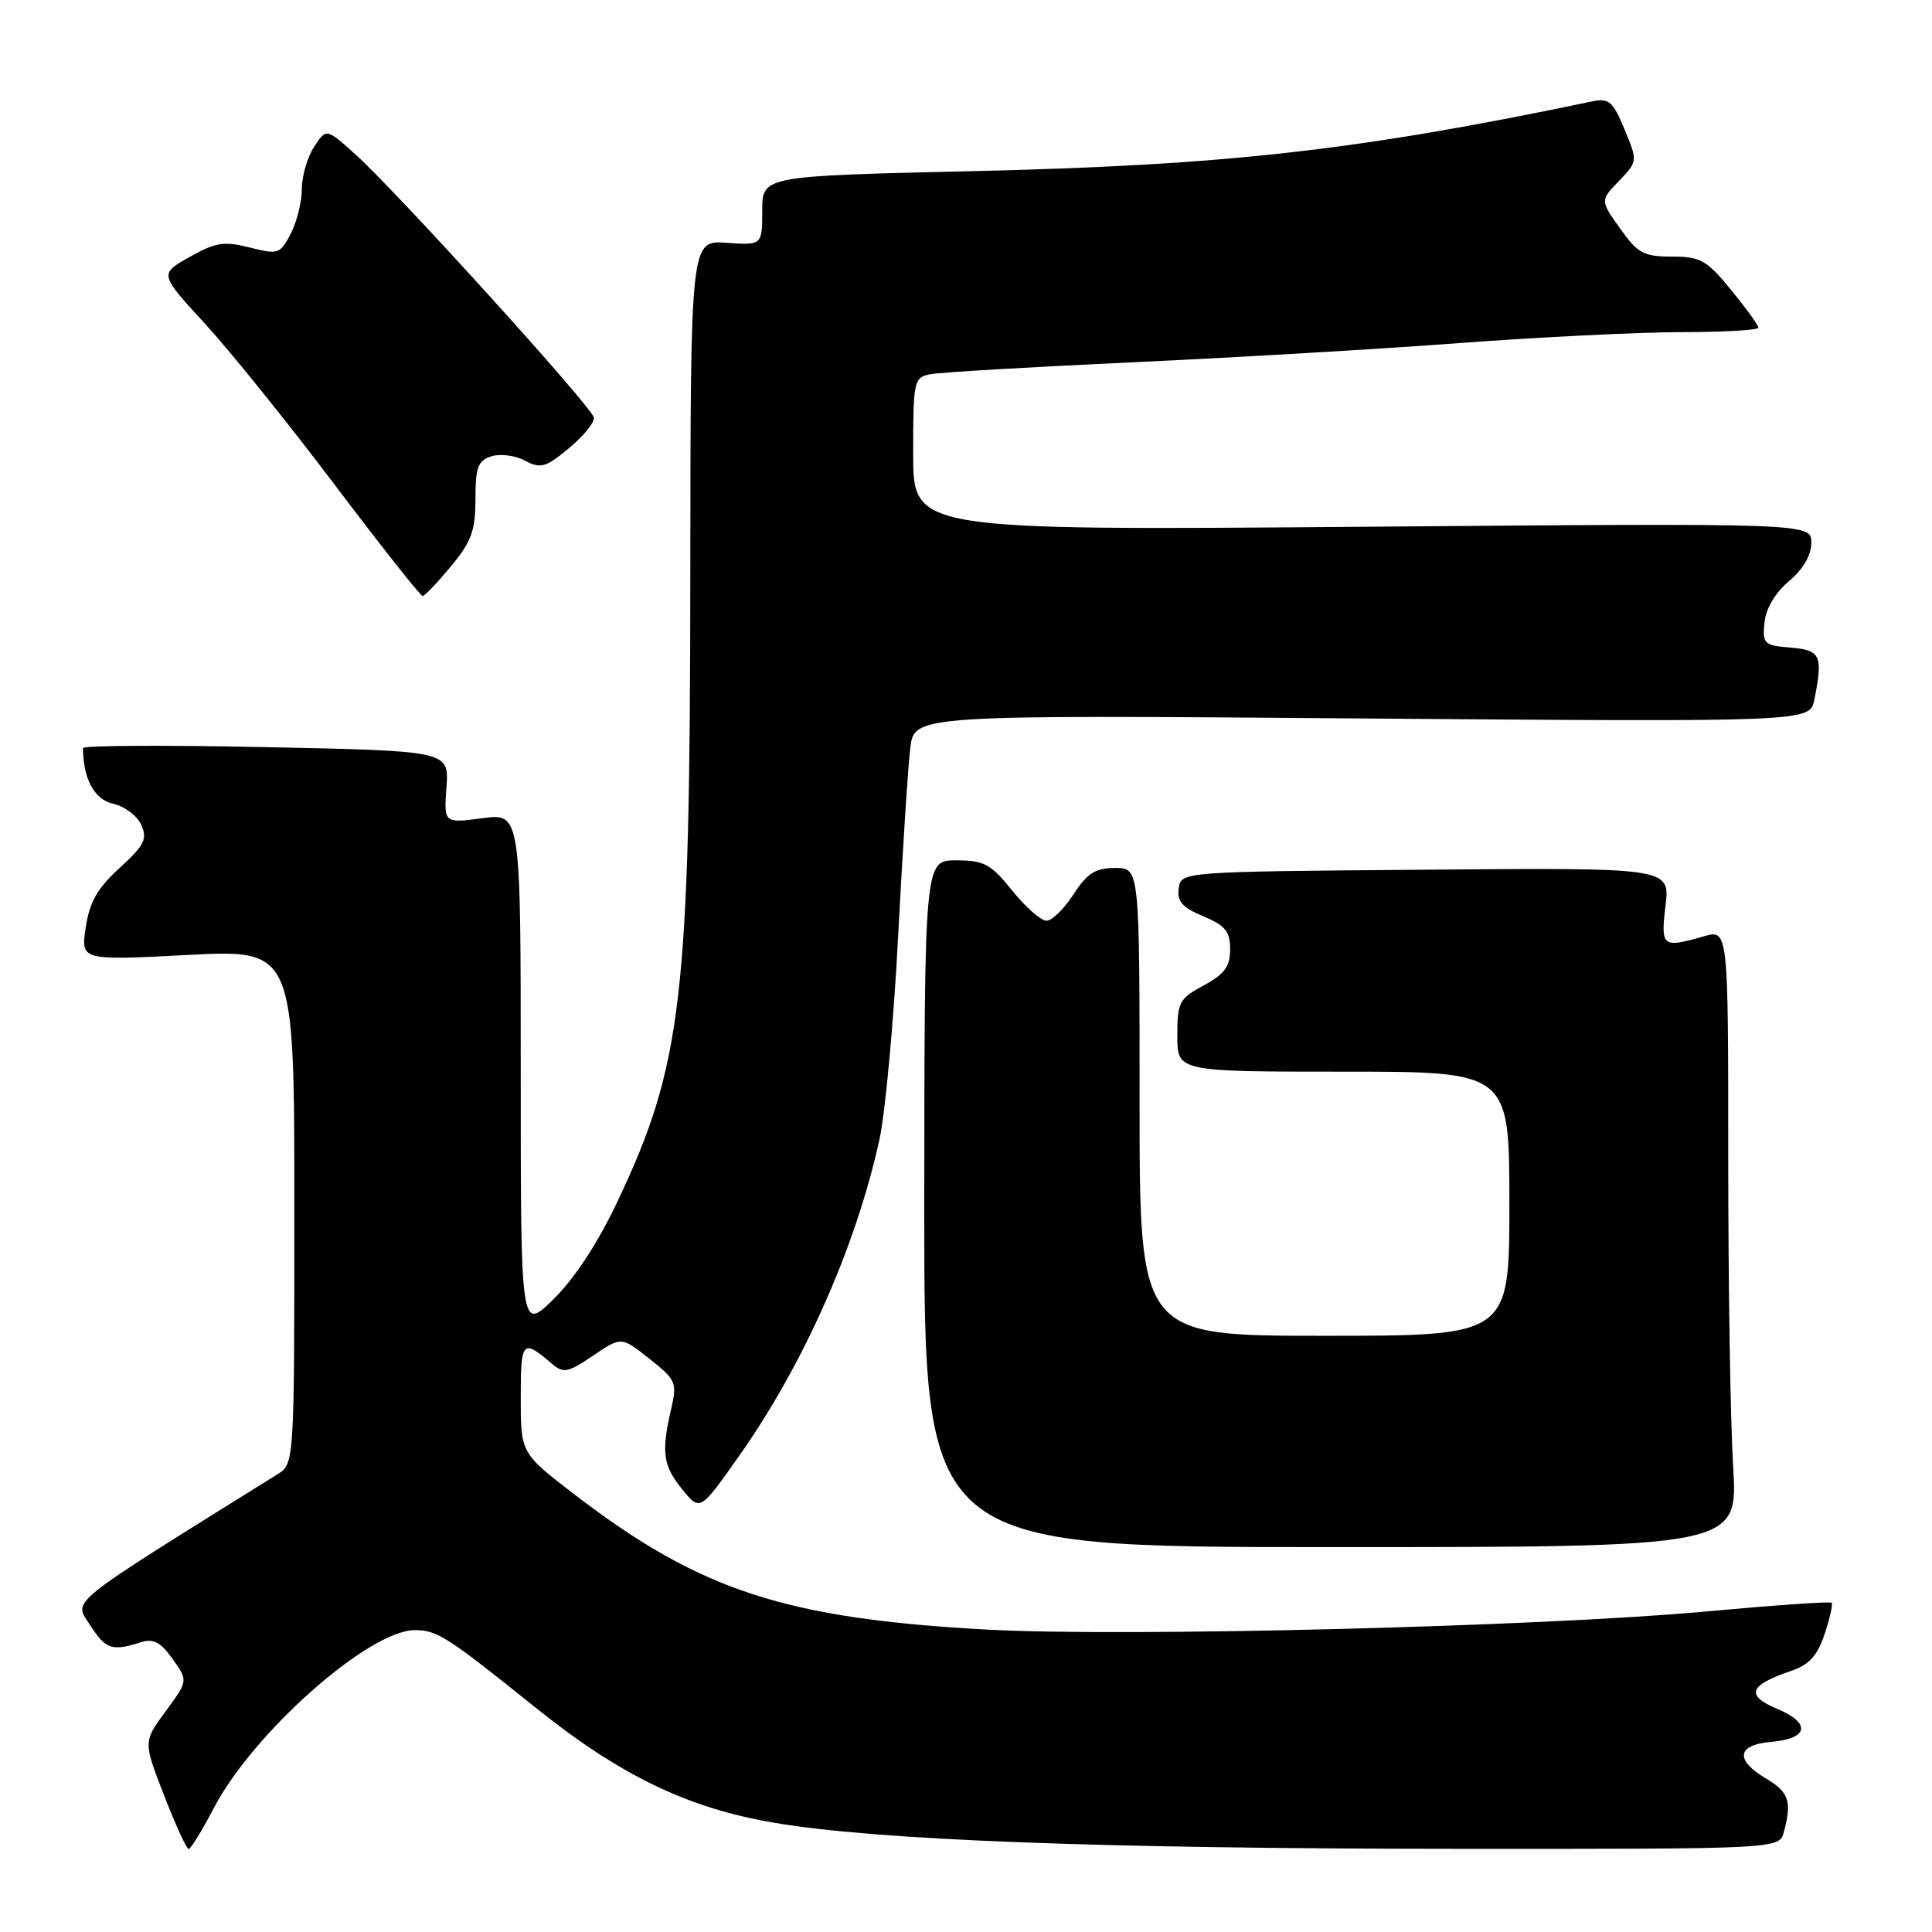<?xml version="1.0" encoding="UTF-8" standalone="no"?>
<!DOCTYPE svg PUBLIC "-//W3C//DTD SVG 1.1//EN" "http://www.w3.org/Graphics/SVG/1.1/DTD/svg11.dtd" >
<svg xmlns="http://www.w3.org/2000/svg" xmlns:xlink="http://www.w3.org/1999/xlink" version="1.1" viewBox="0 0 256 256">
 <g >
 <path fill="currentColor"
d=" M 28.34 239.56 C 33.56 229.58 48.90 216.00 54.97 216.00 C 57.92 216.00 59.23 216.84 70.98 226.28 C 82.12 235.23 91.07 239.56 102.50 241.51 C 116.01 243.83 145.65 244.96 193.13 244.98 C 235.77 245.00 235.77 245.00 236.37 242.75 C 237.46 238.70 237.04 237.46 234.00 235.66 C 229.86 233.21 230.14 231.19 234.67 230.81 C 239.65 230.39 240.02 228.32 235.46 226.42 C 231.25 224.66 231.76 223.29 237.29 221.42 C 239.72 220.60 240.81 219.41 241.77 216.52 C 242.47 214.43 242.89 212.56 242.70 212.37 C 242.52 212.18 234.97 212.71 225.93 213.54 C 204.25 215.53 149.25 216.92 131.00 215.94 C 104.12 214.49 92.83 210.81 76.25 198.12 C 69.00 192.56 69.00 192.56 69.00 185.22 C 69.00 177.58 69.22 177.35 73.17 180.74 C 74.65 182.00 75.29 181.87 78.59 179.63 C 82.33 177.09 82.33 177.09 86.06 180.05 C 89.60 182.85 89.74 183.19 88.92 186.75 C 87.60 192.43 87.86 194.24 90.42 197.37 C 92.77 200.25 92.77 200.25 97.97 192.87 C 106.52 180.73 113.42 165.16 116.53 151.00 C 117.31 147.43 118.43 135.28 119.01 124.00 C 119.60 112.72 120.32 101.53 120.62 99.11 C 121.16 94.73 121.16 94.73 180.49 95.20 C 239.82 95.66 239.82 95.66 240.41 92.71 C 241.58 86.84 241.26 86.14 237.25 85.81 C 233.74 85.52 233.52 85.31 233.80 82.50 C 233.98 80.65 235.23 78.54 237.05 77.00 C 238.94 75.41 240.01 73.56 240.01 71.91 C 240.00 69.31 240.00 69.31 180.50 69.80 C 121.00 70.28 121.00 70.28 121.00 60.16 C 121.00 50.46 121.09 50.02 123.25 49.59 C 124.49 49.34 136.53 48.63 150.00 48.01 C 163.47 47.39 183.05 46.24 193.50 45.45 C 203.95 44.67 217.11 44.02 222.75 44.01 C 228.39 44.01 233.00 43.74 233.00 43.42 C 233.00 43.10 231.37 40.85 229.38 38.42 C 226.14 34.46 225.32 34.00 221.54 34.00 C 217.81 34.00 217.01 33.57 214.68 30.29 C 212.03 26.57 212.03 26.57 214.52 23.98 C 217.01 21.38 217.01 21.37 215.26 17.14 C 213.73 13.45 213.18 12.97 211.00 13.43 C 179.84 19.95 162.53 21.90 128.75 22.68 C 101.00 23.32 101.00 23.32 101.00 27.91 C 101.00 32.50 101.00 32.50 96.25 32.17 C 91.50 31.84 91.50 31.84 91.47 76.17 C 91.44 132.19 90.41 141.03 81.84 159.16 C 79.26 164.63 76.13 169.42 73.37 172.12 C 69.00 176.42 69.00 176.42 69.00 142.08 C 69.00 107.74 69.00 107.74 63.91 108.42 C 58.81 109.09 58.81 109.09 59.16 104.30 C 59.50 99.50 59.50 99.50 35.25 99.00 C 21.91 98.72 11.00 98.78 11.00 99.12 C 11.01 103.19 12.50 105.95 14.98 106.50 C 16.50 106.83 18.18 108.09 18.72 109.30 C 19.56 111.17 19.13 112.01 15.86 115.00 C 12.91 117.68 11.86 119.52 11.36 122.89 C 10.70 127.27 10.70 127.27 24.85 126.54 C 39.00 125.81 39.00 125.81 39.00 159.88 C 39.00 193.95 39.00 193.95 36.75 195.36 C 8.30 213.10 9.76 211.93 11.95 215.35 C 14.01 218.55 14.83 218.83 18.66 217.61 C 20.32 217.08 21.28 217.58 22.87 219.82 C 24.93 222.71 24.93 222.71 21.95 226.75 C 18.98 230.79 18.98 230.79 21.74 237.89 C 23.25 241.80 24.72 245.00 25.00 245.00 C 25.27 245.00 26.78 242.55 28.34 239.56 Z  M 229.65 194.34 C 229.29 188.48 229.00 170.07 229.00 153.41 C 229.00 123.14 229.00 123.14 225.76 124.07 C 220.25 125.65 220.04 125.47 220.69 119.99 C 221.28 114.97 221.28 114.97 188.89 115.24 C 156.50 115.50 156.50 115.50 156.19 117.71 C 155.94 119.43 156.66 120.25 159.44 121.41 C 162.36 122.63 163.00 123.42 163.00 125.79 C 163.00 128.07 162.26 129.08 159.50 130.57 C 156.25 132.32 156.00 132.80 156.00 137.23 C 156.00 142.00 156.00 142.00 178.00 142.00 C 200.00 142.00 200.00 142.00 200.00 159.50 C 200.00 177.00 200.00 177.00 175.50 177.00 C 151.00 177.00 151.00 177.00 151.00 146.00 C 151.00 115.00 151.00 115.00 147.75 115.01 C 145.14 115.02 144.05 115.71 142.24 118.51 C 141.00 120.43 139.39 122.00 138.66 122.00 C 137.93 122.00 135.89 120.20 134.12 118.00 C 131.29 114.48 130.40 114.00 126.70 114.00 C 122.50 114.00 122.50 114.00 122.47 159.50 C 122.45 205.00 122.45 205.00 176.37 205.00 C 230.30 205.00 230.30 205.00 229.65 194.34 Z  M 59.75 75.05 C 62.46 71.78 63.00 70.31 63.00 66.13 C 63.00 61.92 63.33 61.03 65.12 60.46 C 66.28 60.09 68.29 60.35 69.57 61.04 C 71.63 62.14 72.30 61.95 75.39 59.39 C 77.31 57.80 78.80 55.97 78.69 55.33 C 78.47 53.95 52.78 25.61 47.14 20.50 C 43.24 16.98 43.24 16.98 41.62 19.46 C 40.73 20.82 40.00 23.32 40.00 25.01 C 40.00 26.71 39.34 29.38 38.53 30.95 C 37.12 33.67 36.87 33.75 33.10 32.80 C 29.70 31.93 28.57 32.11 25.12 34.05 C 21.11 36.31 21.11 36.31 27.17 42.90 C 30.50 46.53 38.24 56.14 44.36 64.25 C 50.49 72.36 55.73 78.99 56.00 78.98 C 56.27 78.97 57.96 77.20 59.75 75.05 Z "/>
</g>
</svg>